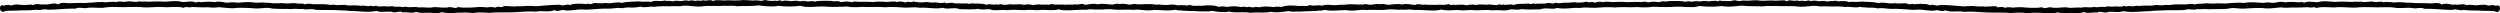 <svg width="2168.937" height="11.678" xmlns="http://www.w3.org/2000/svg"><path d="M663.8 0c-2.026.508-2.694.693-3.47.693-.775 0-1.66-.186-4.115-.418-4.65.4-7.034-.264-12.33-.191-.5.112-1.3.034-1.896.092.072.013.145.023.297.242-.194.585-.392.3-.442.012a.376.376 0 01.04-.25c-1.572.144-3.161.293-4.973.238-2.541-.077-5.023-.227-6.625-.113-1.647.234-4.23-.026-6.524-.121-1.147-.048-2.222-.055-3.074.064-.852.119-1.48.362-1.733.813-.684-.54-1.422-.787-2.187-.874-.765-.086-1.556-.013-2.348.086-1.583.199-3.167.502-4.535-.156-.995.562-1.884.574-2.758.492-.873-.082-1.732-.258-2.668-.072-.93.375-2.237.096-3.435-.101-1.198-.198-2.287-.314-2.776.382-.864-.184-1.938-.38-3.091-.418-1.154-.037-2.387.083-3.57.532-1.914-.057-3.318-.23-4.608-.25-1.29-.02-2.464.113-3.914.67-.452-.56-1.557-.586-2.842-.582-1.285.003-2.75.037-3.928-.407-1.222.736-3.1.57-5.133.465-2.032-.105-4.22-.148-6.064.828-4.02-.645-5.765.211-11.172-.45-2.573.155-5.48.233-8.08.4-2.6.166-4.895.42-6.24.93-2.945-.667-5.202-.387-7.39-.08-2.185.305-4.3.637-6.964.08-2.683.595-6.665.182-10.06.071-1.803 1.06-2.992.994-3.967.823-.975-.172-1.737-.448-2.682.191-1.83-.276-5.013-.476-7.884-.39-1.436.042-2.792.156-3.862.369-1.07.212-1.852.523-2.138.959a4.053 4.053 0 00-2.131-.551c-.686.009-1.36.163-2.06.318-.702.155-1.433.31-2.23.322a6.242 6.242 0 01-2.63-.539c-6.26.071-13.506.74-18.123 1.084-3.623.448-4.553-.07-7.264-.052-2.472-.357-10.068.778-11.83.117-.707.606-3.816.301-6.717.111-1.45-.095-2.85-.16-3.87-.07s-1.661.335-1.6.865c-2.094-.054-3.104-.249-3.946-.27-.841-.02-1.513.133-2.93.77-1.367-.63-2.704-.59-4.037-.455-.215.022-.433-.005-.648.02.015-.035.026-.007.04-.051-.394-.57-.49-.277-.44.011.006.023.02.03.027.051-.993.11-1.984.275-2.992.092-3.362-.358-5.468-.295-7.504-.14-2.036.154-4.004.4-7.09.415-5.106-.038-5.184.149-9.373-.507-1.278.916-2.343.885-3.557.652-1.213-.233-2.574-.669-4.435-.563-1.18.49-3.22.5-5.543.38-2.323-.122-4.93-.374-7.24-.409-2.528.535-4.54.49-6.594.375-2.056-.114-4.156-.297-6.863-.035-1.53-.515-3.414-.425-5.34-.338-1.927.087-3.898.171-5.598-.357-2.042.431-3.71.252-5.152.086-1.443-.167-2.662-.32-3.807.158-1.368-.595-2.723-.657-4.04-.598-1.315.06-2.593.24-3.808.123-1.733-.313-3.39-.082-4.941.016-1.55.098-2.993.061-4.3-.791-1.094.722-1.605.695-2.343.549-.737-.147-1.701-.412-3.703-.164-.632.318-1.905.088-3.228-.114-1.324-.202-2.698-.376-3.537.057-2.45-.529-6.56-.457-9.203-.408-.056-.108-.122-.086-.21.002-.714.013-1.92.032-2.171.023-1.484-.515-3.073-.548-4.754-.48-1.681.068-3.454.239-5.31.134-2.55-.697-3.472.135-6.403-.373-4.273-.67-8.442-.165-11.053-.435-1.45.262-2.926-.05-4.476-.244-1.55-.194-3.176-.269-4.93.47-1.118-.623-2.634-.694-4.133-.7-1.5-.008-2.98.047-4.025-.323-4.334-.249-5.991.38-8.955.129-4.737-.437-4.694.04-8.735-.082-2.18.24-4.733-.584-8.763-.442-4.042-.67-7.164.436-10.276-.32-5.958-.618-9.493.146-14.82.252-2.485-.596-5.64-.26-6.932-.068-1.868.193-3.547-.252-5.4-.565-1.853-.313-3.88-.497-6.447.221-2.322-.42-4.375-.47-6.461-.385-2.086.085-4.207.307-6.66.432.664-.491-.077-.401-1.061-.24.035-.078.06-.04.1-.205-.278-.61-.373-.222-.35.125.004.053.026.063.035.11-.18.031-.281.037-.473.07-1.382.232-2.95.455-2.857-.202-2.207-.472-4.57-.276-6.662-.08-2.092.196-3.912.391-5.028-.082-2.258-.636-5.307-.57-8.19-.385-2.885.186-5.604.491-7.2.342-4.118-.406-10.714.046-13.44.096-2.644-.648-4.673.345-7.545-.405-.857.559-2.328.573-4.074.444-1.745-.13-3.764-.405-5.713-.424-1.273.642-3.48.454-5.463.307-.991-.074-1.927-.137-2.664-.08-.737.056-1.274.233-1.468.638-1.032-.63-3.617-.475-6.125-.275-2.508.2-4.94.442-5.662-.014-3.135.233-5.964.023-8.24.508-.443-.05-.785.045-1.28.039-.061-.213-.19-.297-.338.01-3.115.02-6.962.564-7.95.236-2.556.047-9.627.233-9.394.182-1.472.337-3.588-.02-5.713-.143-1.062-.06-2.128-.064-3.115.11-.986.173-1.894.523-2.646 1.164-1.34-.522-2.521-.718-3.61-.737-1.088-.02-2.081.137-3.045.32-1.926.368-3.73.842-5.912.225-.212.613-1.731.301-3.548.082-.91-.11-1.892-.196-2.823-.13-.93.064-1.81.28-2.511.775-3.312-.588-2.957-.317-7.526.039-1.311.08-3.455-.25-5.588-.397-2.132-.147-4.254-.111-5.523.694-.446.048-2.01-.239-3.531-.34-1.523-.102-3.004-.019-3.286.763-.664-.4-1.24-.578-1.726-.587a1.73 1.73 0 00-1.2.416C.199 5.471-.07 6.45.016 7.422.1 8.393.54 9.357 1.334 9.857c.397.25.883.385 1.457.348.574-.037 1.235-.246 1.987-.684 4.606-.454 10.232-.126 13.045-.566 4.79.004 10.648.036 13.875-.559 1.787.545 3.255.249 4.748-.03 1.492-.28 3.008-.544 4.888.062 8.472-.014 15.81-1.16 24.09-.92 1.68-.795 3.496-.808 5.197-.686 1.702.123 3.29.38 4.518.127 2.329-.405 4.442-.377 6.77-.293 2.327.084 4.87.225 8.066.05 5.034-.857 8.568-.661 14.789-.538 6.237.08 12.912-.444 19.02.133 3.483.242 6.803.038 10.099-.123 3.296-.162 6.57-.282 9.955.123 2.524-.065 5.397-.266 8.149-.285 2.75-.02 5.38.143 7.416.802.918-.836 2.042-.76 3.26-.611 1.217.15 2.527.372 3.814-.168 4.066.223 7.647.297 11.566.346 1.663-.18 3.356-.003 5.21.113 1.853.116 3.866.17 6.17-.258 1.017-.046 3.95.352 7.236.627 3.284.275 6.919.429 9.34-.105 5.37-.054 11.19.168 16.077.562 2.785.052 4.94-.234 7.018-.392 2.08-.159 4.082-.188 6.565.377 4.202.639 13.38.273 17.044.591 3.348-.582 5.338.135 10.06-.173 1.559.62 3.33.458 5.185.316 1.852-.142 3.785-.263 5.664.441 5.393.373 15.135.079 17.148.307 4.215.242 8.024.09 12.963.752 3.822.02 7.726.377 11.588.545 3.862.168 7.685.148 11.348-.584 2.403.806 4.606.827 6.785.728 2.179-.098 4.333-.315 6.636.018 1.14.745 3.078.413 4.883.13.903-.14 1.772-.27 2.494-.245.722.024 1.296.202 1.606.674 1.98-.345 4.007-.063 6.02.093 2.01.157 4.01.187 5.937-.658 1.734.653 3.124.834 4.496.873 1.372.04 2.728-.065 4.398.02 2.308-.182 4.658.065 6.96.158 2.3.093 4.552.034 6.663-.762 2.348.67 5.066.825 7.69.791 2.624-.034 5.154-.257 7.127-.344 1.926.027 3.64-.084 5.568-.08 1.927.005 4.067.125 6.846.612l.476-.235v-.002c1.6-.393 3.874-.488 6.274-.453 2.4.036 4.927.204 7.03.338 6.783-.646 13.755-.19 21.099-.537 3.316-.133 6.508-.39 9.7-.545 3.194-.154 6.389-.205 9.71.078 2.664-.64 5.37-.44 8.059-.357 1.344.041 2.684.055 4.01-.082 1.329-.137 2.643-.424 3.939-.979.996.505 1.839.694 2.607.713.769.02 1.463-.129 2.164-.299 1.403-.34 2.833-.763 4.932-.086 3.809.123 6.483-.25 9.064-.548 2.582-.3 5.07-.524 8.516-.102 6.266-.35 11.5-.905 17.344-.936 2.886.155 5.354-.14 7.642-.369 2.289-.228 4.398-.39 6.569.035 3.054-.76 5.49-.675 7.892-.627.834.017 1.684-.017 2.533-.046.01-.003.022.006.03 0 1.59-.057 3.232-.215 5.125-.805 1.507.723 3.745.613 5.98.41 2.235-.203 4.466-.499 5.955-.148 2.58-.35 5.2-.43 8.11-.559 5.586.294 9.136-.231 14.806.05 2.327-.74 5.607-.498 9.076-.19 3.47.307 7.128.681 10.21.2 6.788-.62 12.579.064 19.169-.464 2.832.392 6.216-.423 10.526.422 6.6-.237 13.33-.022 19.015-.723 2.27.343 5.398.694 8.532.83 3.133.136 6.27.056 8.558-.46 5.47.741 11.395.725 17.104.2 1.593-.326 2.596-.083 3.738.211 1.142.295 2.426.64 4.578.518 5.664.2 10.486-.626 15.086-.24 7.073.42 13.26.18 19.283-.051 2.743.635 8.525.7 13.557.263 5.375.427 12.79-.235 18.918.372 6.78-.52 10.856-.077 17.629.296 5.239-.052 8.335-.57 12.93.159 2.99-.276 6.277.053 9.654.283 3.377.23 6.844.358 10.195-.319 1.963.867 4.442.678 6.996.52 1.277-.079 2.572-.15 3.83-.078s2.48.289 3.608.785c5.872.024 11.268.443 16.316-.277 1.692.587 3.455.581 5.21.484 1.757-.097 3.506-.285 5.169-.06 1.198.793 3.91.805 6.824.708 2.915-.096 6.035-.302 8.047.057 5.21-.758 9.713-.004 15.465-.113 4.062-.467 7.324.067 10.978.1 3.116-.482 6.07-.254 9.01-.114 2.94.14 5.864.193 8.918-.64 1.466.47 3.227.705 5.158.798 1.932.093 4.035.044 6.19-.048 4.309-.186 8.82-.552 12.568-.33 2.169-.524 3.845-.483 5.475-.377 1.63.105 3.212.274 5.195.01 1.82.306 4.368.014 6.858-.124 1.526-.084 3.17.07 4.205-.076 3.182.556 6.386.55 9.644.49 3.259-.06 6.57-.173 9.967.168 1.898-.518 4.555-.196 7.514.1 2.958.296 6.217.563 9.324-.063 3.376-.059 6.622.215 9.78.338 3.16.123 6.236.094 9.277-.568 1.338.22 3.162.865 5.066.553 3.417.744 10.946.386 16.412.957 2.125-.14 4.069-.038 5.738-.02 1.67.018 3.066-.047 4.1-.52 2.248.33 4.749.747 7.393.952 2.643.205 5.43.198 8.25-.319 1.992.648 4.923.687 8.044.663 3.122-.025 6.435-.11 9.196.283.054.016.056-.03.11-.016.41.057.6.355 1.194.182 2.76-.394 6.076-.308 9.198-.283 3.122.024 6.052-.015 8.045-.663 2.819.517 5.606.524 8.25.319 2.644-.205 5.144-.621 7.392-.951 1.034.472 2.43.537 4.1.52 1.67-.019 3.61-.12 5.736.019 5.466-.571 12.995-.213 16.412-.957 1.904.312 3.73-.331 5.069-.551 3.04.662 6.115.69 9.275.566 3.16-.123 6.403-.397 9.78-.338 3.106.626 6.367.359 9.325.063 2.959-.296 5.614-.618 7.512-.1 3.397-.341 6.71-.228 9.969-.168 3.259.06 6.462.066 9.644-.49 1.035.146 2.678-.008 4.206.076 2.489.138 5.035.43 6.855.123 1.983.265 3.568.096 5.197-.01 1.63-.105 3.306-.146 5.475.377 3.747-.221 8.26.145 12.568.33 2.155.093 4.258.142 6.19.05 1.93-.094 3.692-.328 5.158-.8 3.054.834 5.976.781 8.916.641 2.94-.14 5.896-.368 9.012.113 3.655-.032 6.916-.566 10.978-.1 5.752.11 10.256-.644 15.465.114 2.012-.359 5.13-.153 8.045-.057 2.915.097 5.626.086 6.824-.708 1.663-.225 3.414-.037 5.17.06 1.756.097 3.519.103 5.21-.484 5.049.72 10.445.301 16.317.277 1.128-.496 2.348-.713 3.606-.785 1.258-.073 2.553-.001 3.83.078 2.554.158 5.035.347 6.998-.52 3.35.677 6.818.548 10.195.319 3.377-.23 6.664-.56 9.653-.283 4.596-.73 7.69-.21 12.93-.159 6.772-.373 10.85-.816 17.63-.296 6.127-.607 13.543.055 18.918-.372 5.032.436 10.814.372 13.557-.263 6.023.23 12.208.47 19.28.05 4.6-.385 9.425.44 15.089.24 2.152.123 3.434-.222 4.576-.517 1.142-.294 2.145-.537 3.738-.21 5.71.524 11.636.54 17.106-.202 2.287.517 5.423.597 8.556.461a84.112 84.112 0 008.534-.83c5.685.701 12.413.486 19.013.723 4.31-.845 7.696-.03 10.528-.422 6.59.528 12.38-.155 19.168.465 3.083.48 6.742.106 10.21-.202 3.47-.307 6.75-.548 9.077.192 5.67-.282 9.22.243 14.806-.051 2.91.129 5.53.21 8.11.559 1.49-.35 3.718-.055 5.953.148 2.235.203 4.475.315 5.982-.408 1.93.601 3.468.51 5.086.562-.014.213.085.296.323.036.72.015 1.567.266 2.279.251 2.402-.048 4.838-.134 7.892.627 2.17-.424 4.28-.263 6.569-.035 2.288.229 4.754.524 7.64.37 5.844.03 11.078.585 17.344.935 3.445-.422 5.936-.197 8.518.102 2.58.298 5.253.671 9.062.548 2.1-.677 3.53-.254 4.934.086.7.17 1.396.319 2.164.3.768-.02 1.61-.209 2.605-.714 1.296.555 2.612.842 3.94.979 1.327.137 2.667.123 4.012.082 2.688-.083 5.394-.283 8.056.357 3.323-.283 6.518-.232 9.71-.078 3.194.154 6.386.412 9.702.545 7.344.347 14.314-.109 21.096.537 2.104-.134 4.63-.302 7.03-.338 2.4-.035 4.677.06 6.277.453v.002l.474.235a38.625 38.625 0 016.848-.612c1.927-.004 3.64.107 5.566.08 1.973.087 4.503.31 7.127.344 2.624.034 5.344-.122 7.692-.79 2.11.795 4.362.854 6.664.76 2.3-.092 4.65-.339 6.959-.157 1.67-.085 3.026.02 4.398-.02 1.373-.039 2.762-.22 4.496-.873 1.927.845 3.926.815 5.938.658 2.012-.156 4.036-.438 6.017-.093.31-.472.886-.65 1.608-.674.722-.025 1.59.105 2.494.246 1.806.282 3.742.614 4.883-.131 2.303-.333 4.456-.116 6.634-.018 2.18.099 4.385.078 6.788-.728 3.663.732 7.485.752 11.347.584 3.863-.168 7.764-.523 11.586-.543 4.94-.662 8.748-.51 12.963-.752 2.013-.228 11.757.064 17.15-.309 1.879-.704 3.812-.583 5.665-.441 1.852.142 3.625.305 5.183-.316 4.723.308 6.713-.409 10.06.173 3.665-.318 12.844.048 17.046-.591 2.482-.565 4.485-.536 6.564-.377 2.079.158 4.233.444 7.018.392a185.63 185.63 0 0116.076-.562c2.422.534 6.057.38 9.342.105 3.284-.275 6.218-.673 7.236-.627 2.303.427 4.317.374 6.17.258 1.853-.116 3.546-.293 5.209-.113 3.919-.05 7.5-.123 11.566-.346 1.287.54 2.595.317 3.813.168 1.217-.15 2.343-.225 3.26.611 2.036-.659 4.666-.821 7.417-.802 2.752.019 5.625.22 8.149.285 3.386-.405 6.657-.285 9.953-.123 3.296.161 6.618.365 10.1.123 6.11-.577 12.784-.051 19.02-.131 6.222-.123 9.756-.32 14.79.535 3.195.176 5.739.035 8.067-.049 2.327-.084 4.438-.112 6.767.293 1.229.253 2.818-.004 4.52-.127 1.7-.122 3.515-.109 5.195.686 8.28-.24 15.62.906 24.092.92 1.88-.606 3.394-.343 4.887-.063 1.492.28 2.963.576 4.75.031 3.227.595 9.085.563 13.875.56 2.813.44 8.437.111 13.042.565.752.438 1.415.647 1.989.684.574.037 1.06-.097 1.457-.348.793-.5 1.23-1.464 1.316-2.435.085-.972-.183-1.951-.804-2.488a1.726 1.726 0 00-1.198-.416c-.487.01-1.062.186-1.726.587-.282-.782-1.765-.865-3.287-.763-1.523.101-3.086.388-3.532.34-1.27-.805-3.39-.84-5.523-.694-2.132.147-4.275.477-5.586.397-4.57-.356-4.213-.627-7.525-.04-.701-.494-1.581-.71-2.512-.775-.931-.065-1.914.022-2.822.131-1.817.219-3.337.53-3.55-.082-2.181.617-3.984.143-5.911-.224-.964-.184-1.957-.34-3.045-.32-1.088.018-2.27.214-3.61.736-.751-.641-1.661-.991-2.648-1.165-.987-.173-2.051-.17-3.113-.109-2.125.122-4.241.48-5.713.143.233.05-6.84-.135-9.397-.182-1.188.395-6.242-.665-9.566-.285-2.275-.485-5.103-.275-8.238-.508-.724.456-3.155.213-5.663.014-2.507-.2-5.093-.356-6.125.275-.194-.405-.731-.582-1.468-.639-.737-.056-1.675.007-2.666.08-1.984.148-4.188.336-5.461-.306-1.95.02-3.968.294-5.713.424-1.746.13-3.217.115-4.074-.444-2.872.75-4.901-.243-7.545.405-2.726-.05-9.324-.5-13.442-.094-1.596.15-4.313-.158-7.197-.344-2.884-.186-5.933-.25-8.191.385-1.116.473-2.936.278-5.028.082-2.091-.196-4.455-.392-6.662.08.092.657-1.477.434-2.86.201-.19-.032-.29-.038-.47-.068.01-.048.032-.058.035-.111.023-.347-.072-.735-.351-.125.04.164.066.127.1.205-.983-.161-1.724-.251-1.06.24-2.453-.125-4.573-.347-6.66-.432-2.085-.085-4.14-.034-6.46.387-2.567-.718-4.594-.536-6.448-.223-1.853.313-3.531.758-5.4.565-1.293-.191-4.447-.528-6.932.068-5.327-.106-8.862-.87-14.82-.252-3.112.756-6.233-.35-10.275.32-4.03-.142-6.587.683-8.766.442-4.041.123-3.995-.355-8.732.082-2.964.25-4.621-.376-8.955-.127-1.046.37-2.527.313-4.026.32-1.5.007-3.017.078-4.135.701-1.754-.739-3.38-.664-4.93-.47-1.55.193-3.023.506-4.474.244-2.61.27-6.78-.235-11.053.435-2.93.508-3.852-.324-6.402.373-1.856.105-3.631-.066-5.312-.134-1.682-.068-3.268-.035-4.752.48-1.164.043-8.374-.31-11.584.383-.84-.433-2.216-.259-3.54-.057-1.323.202-2.594.432-3.226.114-2.002-.248-2.966.017-3.703.164-.738.146-1.25.173-2.344-.55-1.306.853-2.75.89-4.3.792-1.551-.098-3.207-.33-4.94-.016-1.215.116-2.492-.064-3.81-.123-1.315-.06-2.671.003-4.04.598-1.145-.478-2.363-.325-3.806-.158-1.443.166-3.11.345-5.153-.086-1.7.528-3.67.444-5.595.357-1.927-.087-3.811-.175-5.34.34-2.708-.262-4.808-.08-6.864.033-2.055.114-4.066.16-6.595-.375-2.31.035-4.916.287-7.24.408-2.322.121-4.363.11-5.543-.379-1.861-.106-3.22.33-4.434.563-1.213.233-2.281.264-3.56-.652-4.188.656-4.266.47-9.372.507-3.086-.014-5.051-.261-7.088-.416-2.036-.154-4.142-.217-7.504.141-1.352.245-2.68.013-4.013-.123-1.333-.136-2.67-.175-4.037.455-1.417-.637-2.09-.79-2.93-.77-.841.021-1.852.216-3.947.27.062-.53-.58-.776-1.6-.865-1.02-.09-2.418-.023-3.87.072-2.9.19-6.011.493-6.718-.113-1.762.66-9.358-.474-11.83-.117-2.71-.018-3.64.5-7.262.052-4.617-.344-11.865-1.013-18.125-1.084-.97.42-1.834.552-2.63.54-.797-.013-1.525-.168-2.227-.323s-1.375-.309-2.06-.318a4.053 4.053 0 00-2.131.55c-.286-.435-1.07-.746-2.14-.958-1.07-.213-2.425-.327-3.86-.37-2.871-.085-6.056.115-7.885.391-.945-.639-1.706-.363-2.682-.191-.975.171-2.166.237-3.97-.823-3.394.111-7.374.524-10.057-.072-2.664.558-4.78.226-6.967-.08-2.187-.306-4.444-.586-7.39.08-1.344-.51-3.637-.763-6.237-.93-2.6-.166-5.508-.244-8.082-.4-5.407.662-7.15-.194-11.17.451-1.843-.976-4.031-.93-6.064-.826-2.033.105-3.911.27-5.133-.467-1.177.444-2.643.41-3.928.407-1.285-.004-2.39.022-2.842.582-1.45-.557-2.624-.69-3.914-.67-1.29.02-2.694.193-4.607.25-1.184-.45-2.42-.57-3.572-.532-1.154.038-2.226.234-3.09.418-.49-.696-1.578-.58-2.776-.382-1.197.197-2.505.476-3.435.101-.936-.186-1.795-.01-2.668.072-.874.082-1.762.07-2.758-.492-1.367.658-2.951.355-4.535.156-.792-.099-1.583-.172-2.348-.086-.765.087-1.503.335-2.187.874-.252-.45-.88-.694-1.733-.813-.852-.119-1.928-.112-3.076-.064-2.295.095-4.875.355-6.521.12-1.603-.113-4.085.037-6.625.114-2.541.076-5.14.08-6.975-.332-5.296-.073-7.68.59-12.33.19-2.456.231-3.34.417-4.115.417-.776 0-1.445-.185-3.473-.693-4.234.856-4.594.943-9.52.582-.422.485-1.38.111-2.392-.111-.506-.111-1.024-.185-1.496-.094-.472.09-.898.346-1.215.89-.793-.706-2.053-.797-3.248-.736-1.195.061-2.323.272-2.855.168-1.53.421-2.107.32-3.012.176-.906-.144-2.14-.33-4.985-.08.04.426-1.508.265-3.24.129-.654-.052-1.006.115-1.637.103.057-.033.097-.178.108-.343.022-.347-.07-.733-.35-.123.09.374.168.48.229.466-1.031-.018-2.257-.153-2.682.17-1.314.197-2.097-.001-3.006-.127-.908-.125-1.942-.179-3.763.31-1.286-.412-3.792-.605-6.57-.671-2.78-.066-5.832-.006-8.208.092-1.182.514-2.283.331-3.525.238-1.242-.093-2.624-.097-4.373.773-1.613-.274-3.278-.454-4.922-.449-1.644.005-3.27.196-4.81.658-.384-.534-1.54-.683-2.721-.677a19.278 19.278 0 00-2.873.25c-3.997-.122-10.424-.064-12.104.183-4.187-.463-7.486-.457-12.62-.076-1.364-.083-2.842-.293-4.347-.365-1.505-.072-3.036-.006-4.511.46a7.214 7.214 0 00-2.81-.452c-1.122.035-2.508.293-4.397.883-1.256-.867-2.157-.713-3.155-.541-.997.171-2.092.36-3.738-.434-4.121 1.13-6.248.637-8.078.852-2.121-.417-3.606-.281-5.145-.114-1.54.167-3.131.366-5.47.07-4.783.67-5.99.742-8.614.047-.16.486-.57.68-1.144.725-.574.045-1.314-.06-2.14-.174-.823-.113-1.732-.235-2.645-.222-.913.012-1.83.16-2.668.582-3.305-.196-8.075.065-8.897.123-.422-.5-1.1-.257-2.043-.047-.944.21-2.155.385-3.646-.252-1.987.366-4.158.277-6.371.318-2.214.041-4.47.212-6.623 1.1-.725-.603-1.942-.634-3.282-.526-1.34.11-2.8.357-4.007.313-1.557-.498-2.303-.186-2.803.01s-.755.275-1.33-.688c-1.474.653-3.033.847-4.578.813-1.546-.034-3.077-.295-4.502-.55-1.314.394-3.517.245-5.774.151-2.256-.094-4.566-.133-6.092.477a13.565 13.565 0 00-3.38-.444c-1.307-.006-2.84.164-4.727.623-2.302-.488-3.38-.597-4.584-.578-1.204.02-2.535.17-5.346.2-1.073-.066-1.295.002-1.802.037.025-.069.06-.11.068-.213.01-.173-.01-.356-.062-.42-.056-.064-.15-.01-.29.295.067.273.117.289.168.34-.35.026-1.062.016-1.304.027-.598.028-1.087-.07-2.567-.697-1.91.597-4.434.6-6.611.55-2.177-.05-4.008-.152-4.535.23-3.56-.504-5.532.13-9.496-.454-1.555.44-2.562.106-3.744-.123-1.183-.23-2.541-.355-4.795.502-1.32-.05-3.17-.43-5.15-.643-1.98-.212-4.09-.257-5.934.36-1.314-.6-3.954-.562-6.334-.387-2.38.175-4.503.487-4.778.437-1.69.188-2.677-.132-3.744-.38-1.067-.25-2.213-.428-4.224.037-2.013-.485-4.096-.12-6.16.154-2.065.273-4.111.455-6.05-.395-2.607.62-5.834.476-9.175.344-3.341-.132-6.797-.252-9.865.42-3.35-.46-5.964.423-8.58.176-.506.228-2.081-.066-4.051-.205-1.97-.14-4.335-.125-6.424.724-1.276-.484-3.324-.307-5.357-.183-2.034.123-4.054.195-5.272-.5-1.09.928-2.912 1.018-4.64.959-1.725-.06-3.355-.27-4.057.05-2.195-.174-5.04-.47-7.938-.458-2.898.01-5.85.328-8.258 1.382-.965-.453-2.795-.45-4.447-.306.03-.068.067-.122.074-.237.023-.346-.072-.734-.351-.125.073.3.129.336.183.373-.805.075-1.711.125-2.16.282-2.048-.229-3.906-.47-5.886-.512-1.98-.043-4.083.112-6.618.678-2.693-.583-2.397-.105-5.543.035-.342-.144-.588-.024-.857.03.062-.03.124-.03.19-.233-.196-.285-.318-.355-.385-.317-.068.038-.08.184-.055.328.017.101.068.162.115.225-.17.039-.365.007-.55.02-.041-.029-.042-.091-.086-.118-.784-.468-1.813-.606-3.016-.101-1.186-.053-1.665-.145-2.217-.219.04-.054.075-.017.115-.139-.394-.57-.491-.277-.441.012.01.046.038.06.053.102-.8-.102-1.5-.128-3.053.209-2.535-.566-4.635-.72-6.615-.678-1.98.043-3.84.283-5.887.512-.45-.157-1.354-.207-2.16-.282.054-.037.11-.073.183-.373-.28-.61-.374-.22-.351.125.01.115.043.169.074.237-1.653-.143-3.483-.147-4.45.306-2.408-1.054-5.36-1.373-8.257-1.384-2.898-.012-5.741.286-7.936.46-.702-.32-2.332-.11-4.058-.05s-3.55-.031-4.64-.96c-1.218.696-3.237.624-5.27.5-2.034-.123-4.082-.3-5.358.184-2.09-.849-4.454-.864-6.424-.724-1.97.139-3.544.433-4.05.205-2.616.247-5.231-.636-8.58-.176-3.07-.672-6.527-.552-9.868-.42-3.34.132-6.565.277-9.173-.344-1.938.85-3.985.668-6.05.395-2.064-.274-4.147-.64-6.16-.154-2.01-.465-3.16-.286-4.226-.038-1.067.25-2.054.569-3.744.381-.275.05-2.395-.262-4.775-.437-2.381-.175-5.02-.213-6.334.387-1.844-.617-3.956-.572-5.936-.36-1.98.213-3.828.593-5.148.643-2.254-.857-3.613-.732-4.795-.502-1.183.23-2.19.564-3.745.123-3.963.585-5.936-.052-9.496.453-.527-.383-2.36-.278-4.537-.229-2.177.05-4.7.047-6.61-.55-1.48.626-1.968.725-2.565.697-.242-.011-.954 0-1.305-.027.05-.051.1-.067.166-.34-.28-.61-.372-.221-.35.125.007.103.043.144.069.213-.508-.035-.73-.103-1.803-.037-2.81-.03-4.142-.18-5.346-.2-1.204-.02-2.281.09-4.584.578-1.888-.459-3.42-.63-4.726-.625a13.56 13.56 0 00-3.381.446c-1.526-.61-3.836-.571-6.092-.477-2.257.094-4.46.243-5.773-.15-1.425.254-2.96.515-4.504.549-1.546.034-3.103-.16-4.577-.813-.575.963-.83.884-1.33.688-.5-.196-1.246-.508-2.802-.01-1.21.044-2.67-.204-4.008-.313-1.34-.108-2.557-.077-3.281.526-2.154-.888-4.41-1.059-6.623-1.1-2.214-.04-4.385.048-6.372-.318-1.491.637-2.702.461-3.646.252-.944-.21-1.622-.453-2.045.047-.822-.058-5.59-.32-8.894-.123-.84-.423-1.756-.57-2.668-.582-.913-.013-1.822.11-2.647.222-.825.113-1.564.219-2.14.174-.573-.045-.982-.239-1.143-.725-2.625.695-3.83.624-8.613-.046-2.34.295-3.932.096-5.471-.07-1.54-.168-3.024-.305-5.145.112-1.83-.215-3.957.28-8.078-.851-1.645.795-2.74.605-3.738.434-.998-.172-1.898-.326-3.154.54-1.89-.59-3.275-.847-4.397-.882a7.214 7.214 0 00-2.81.453c-1.475-.467-3.007-.533-4.512-.461-1.505.072-2.983.282-4.348.365-5.133-.38-8.432-.387-12.62.076-1.68-.247-8.105-.305-12.102-.183a19.278 19.278 0 00-2.873-.25c-1.182-.006-2.338.143-2.723.677-1.54-.462-3.166-.653-4.81-.658-.35 0-.697.081-1.048.096.024-.047.045-.01.069-.082-.395-.57-.492-.277-.442.012.008.044.037.058.05.1-1.19.065-2.385.125-3.55.323-1.75-.87-3.133-.866-4.375-.773-1.241.093-2.34.276-3.523-.238-2.376-.098-5.428-.158-8.207-.092-2.78.066-5.285.26-6.57.672-1.822-.49-2.857-.436-3.766-.31-.908.125-1.69.323-3.004.126-.425-.323-1.651-.188-2.683-.17.06.013.139-.092.23-.466-.28-.61-.374-.224-.352.123.01.165.05.31.108.343-.63.012-.981-.155-1.635-.103-1.732.136-3.283.295-3.242-.131-2.845-.249-4.077-.062-4.982.082-.906.144-1.483.245-3.012-.176-.533.104-1.663-.107-2.858-.168-1.194-.06-2.454.03-3.248.737-.317-.545-.74-.8-1.213-.891-.471-.09-.99-.018-1.496.094-1.011.222-1.97.596-2.392.111-4.925.361-5.288.274-9.522-.582zm771.655 1.545c.194.585.392.298.442.01.05-.29-.047-.58-.442-.01zm-1260.69.152c-.194.585-.39.3-.44.012-.05-.289.045-.582.44-.012zm1819.41.166c.193.585.39.3.44.012.05-.289-.046-.582-.44-.012zm-905.281 4.16c.193.585.39.3.44.012.05-.289-.046-.582-.44-.012zm655.36.32c.193.586.39.301.44.012.05-.288-.046-.581-.44-.011z"/></svg>